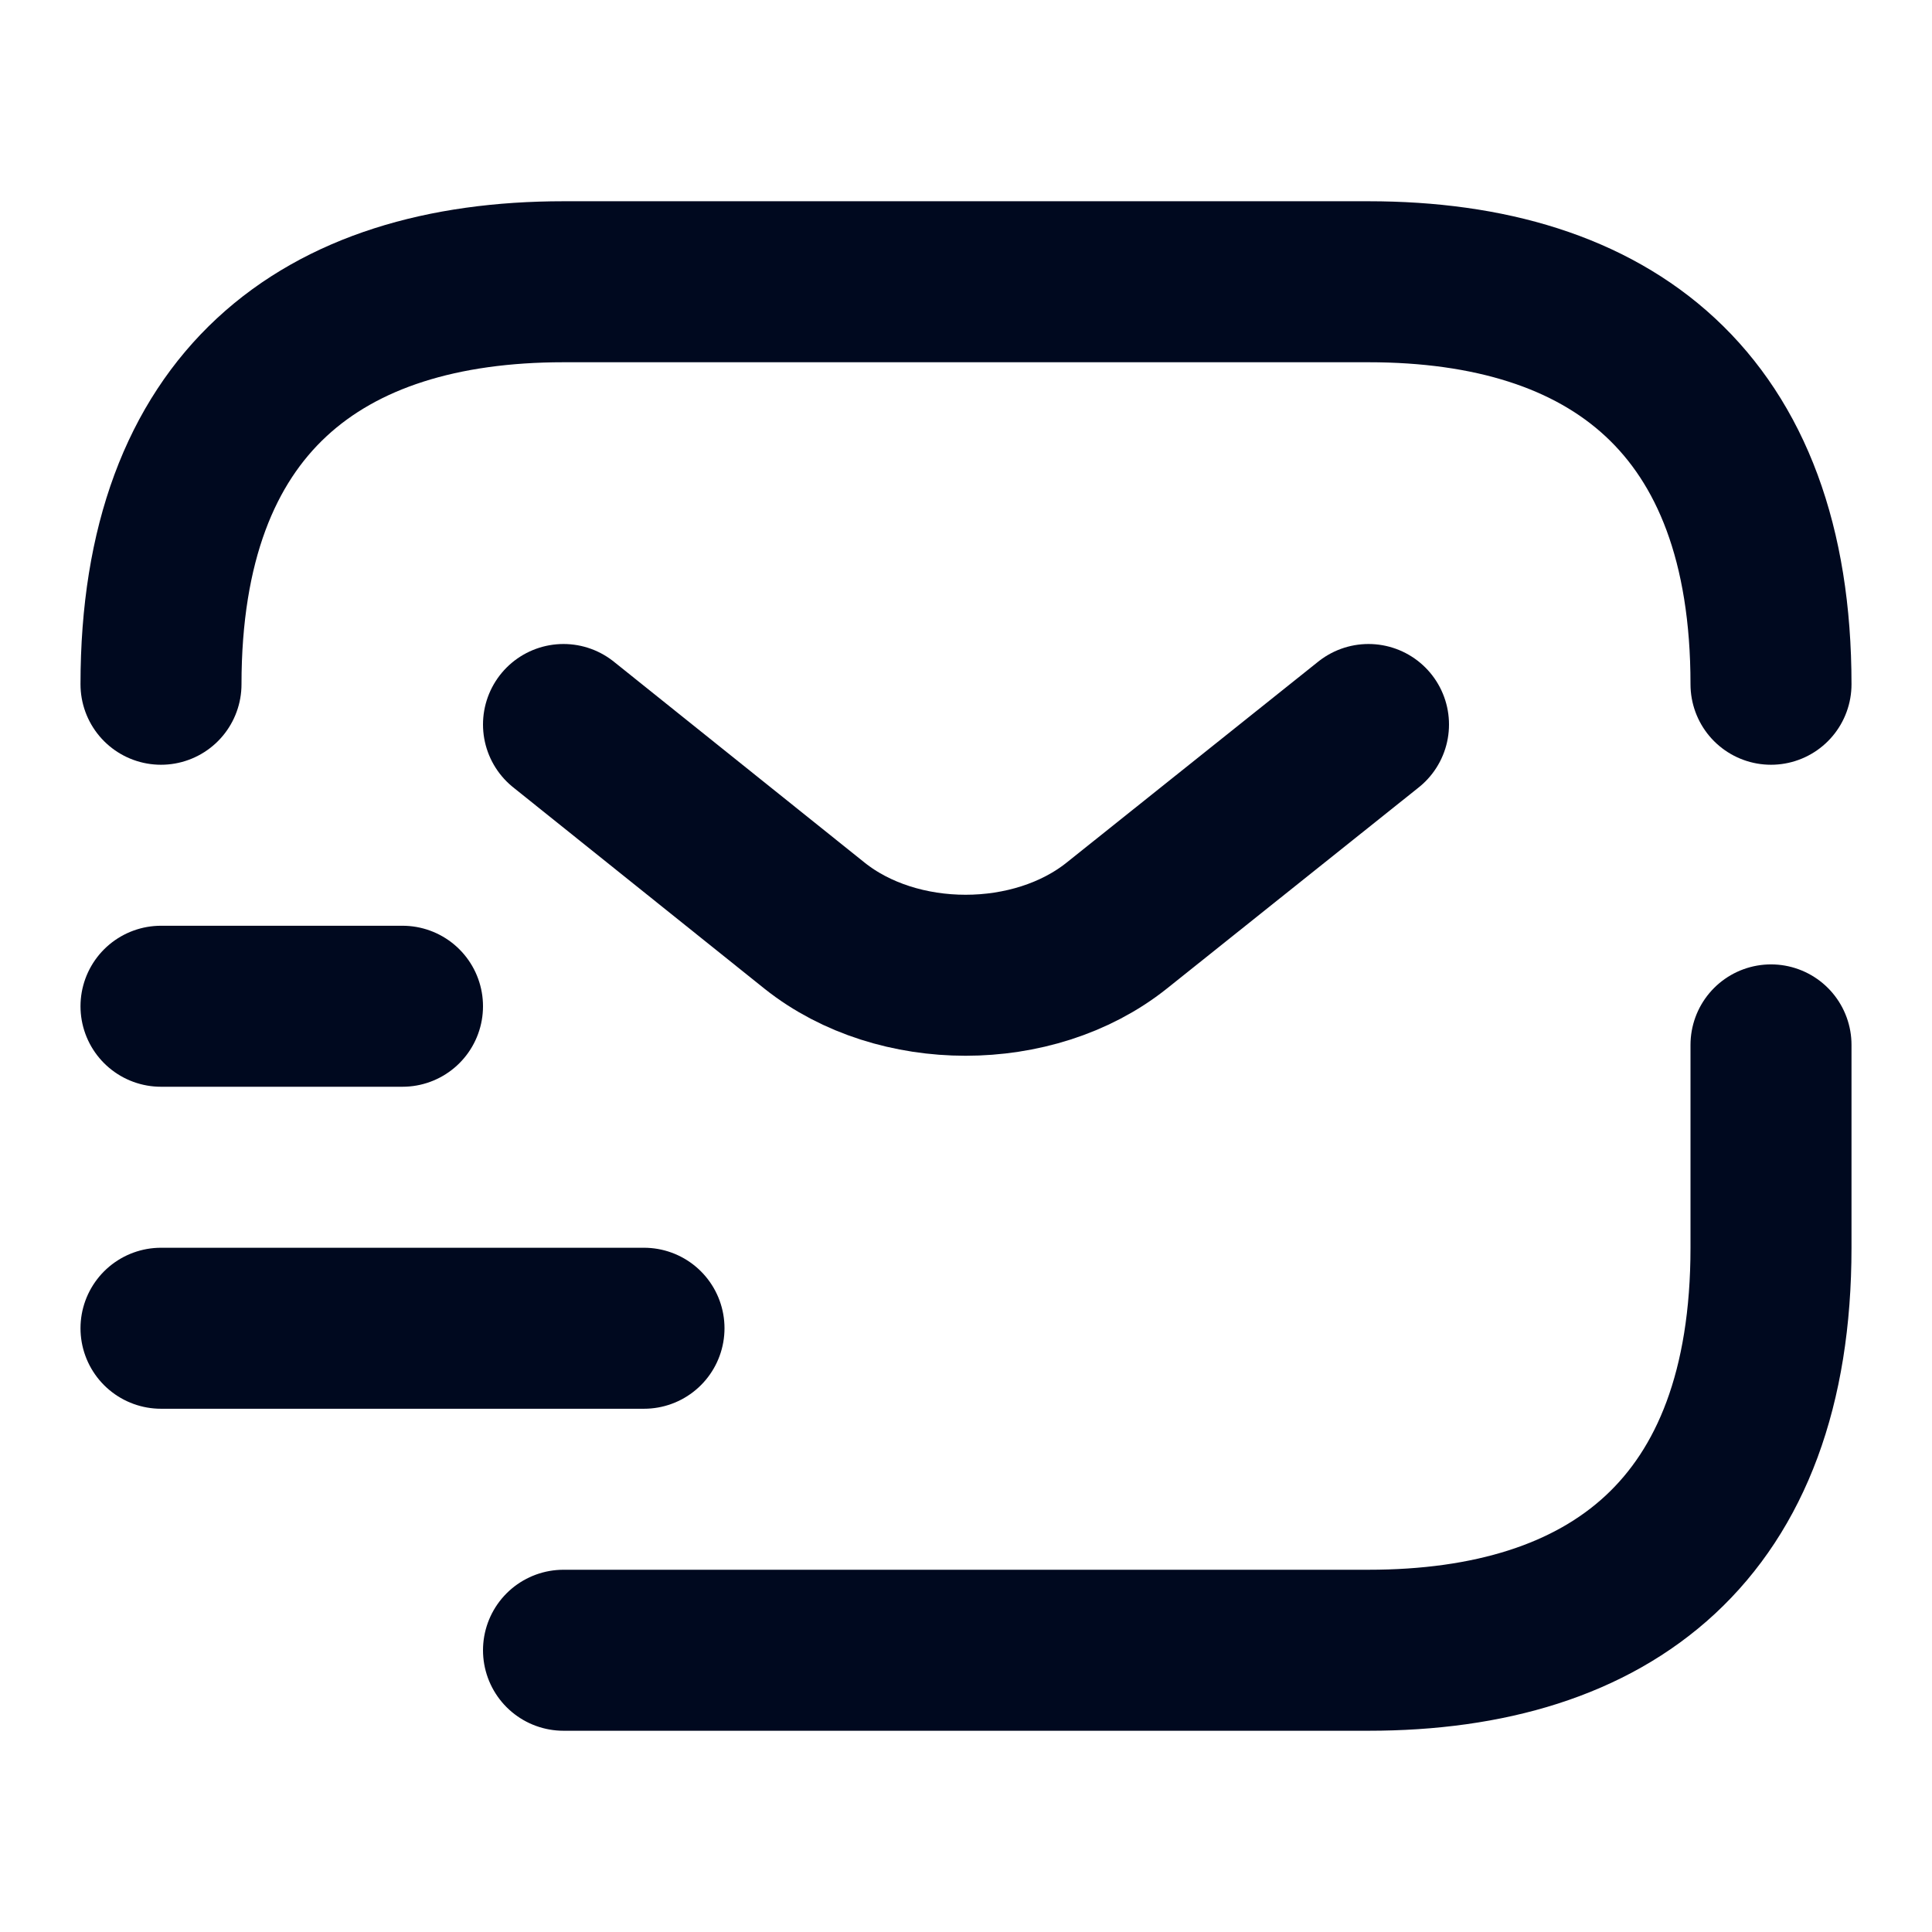 <svg width="24" height="24" viewBox="0 0 24 24" fill="none" xmlns="http://www.w3.org/2000/svg">
<path d="M22 12.98V15.5C22 19 20 20.5 17 20.5H7" stroke="#00091F" stroke-width="2" stroke-miterlimit="10" stroke-linecap="round" stroke-linejoin="round"/>
<path d="M2 8.5C2 5 4 3.5 7 3.5H17C20 3.5 22 5 22 8.5" stroke="#00091F" stroke-width="2" stroke-miterlimit="10" stroke-linecap="round" stroke-linejoin="round"/>
<path d="M17 9L13.87 11.5C12.84 12.32 11.15 12.32 10.12 11.5L7 9" stroke="#00091F" stroke-width="2" stroke-miterlimit="10" stroke-linecap="round" stroke-linejoin="round"/>
<path d="M2 16.5H8" stroke="#00091F" stroke-width="2" stroke-miterlimit="10" stroke-linecap="round" stroke-linejoin="round"/>
<path d="M2 12.5H5" stroke="#00091F" stroke-width="2" stroke-miterlimit="10" stroke-linecap="round" stroke-linejoin="round"/>
</svg>
